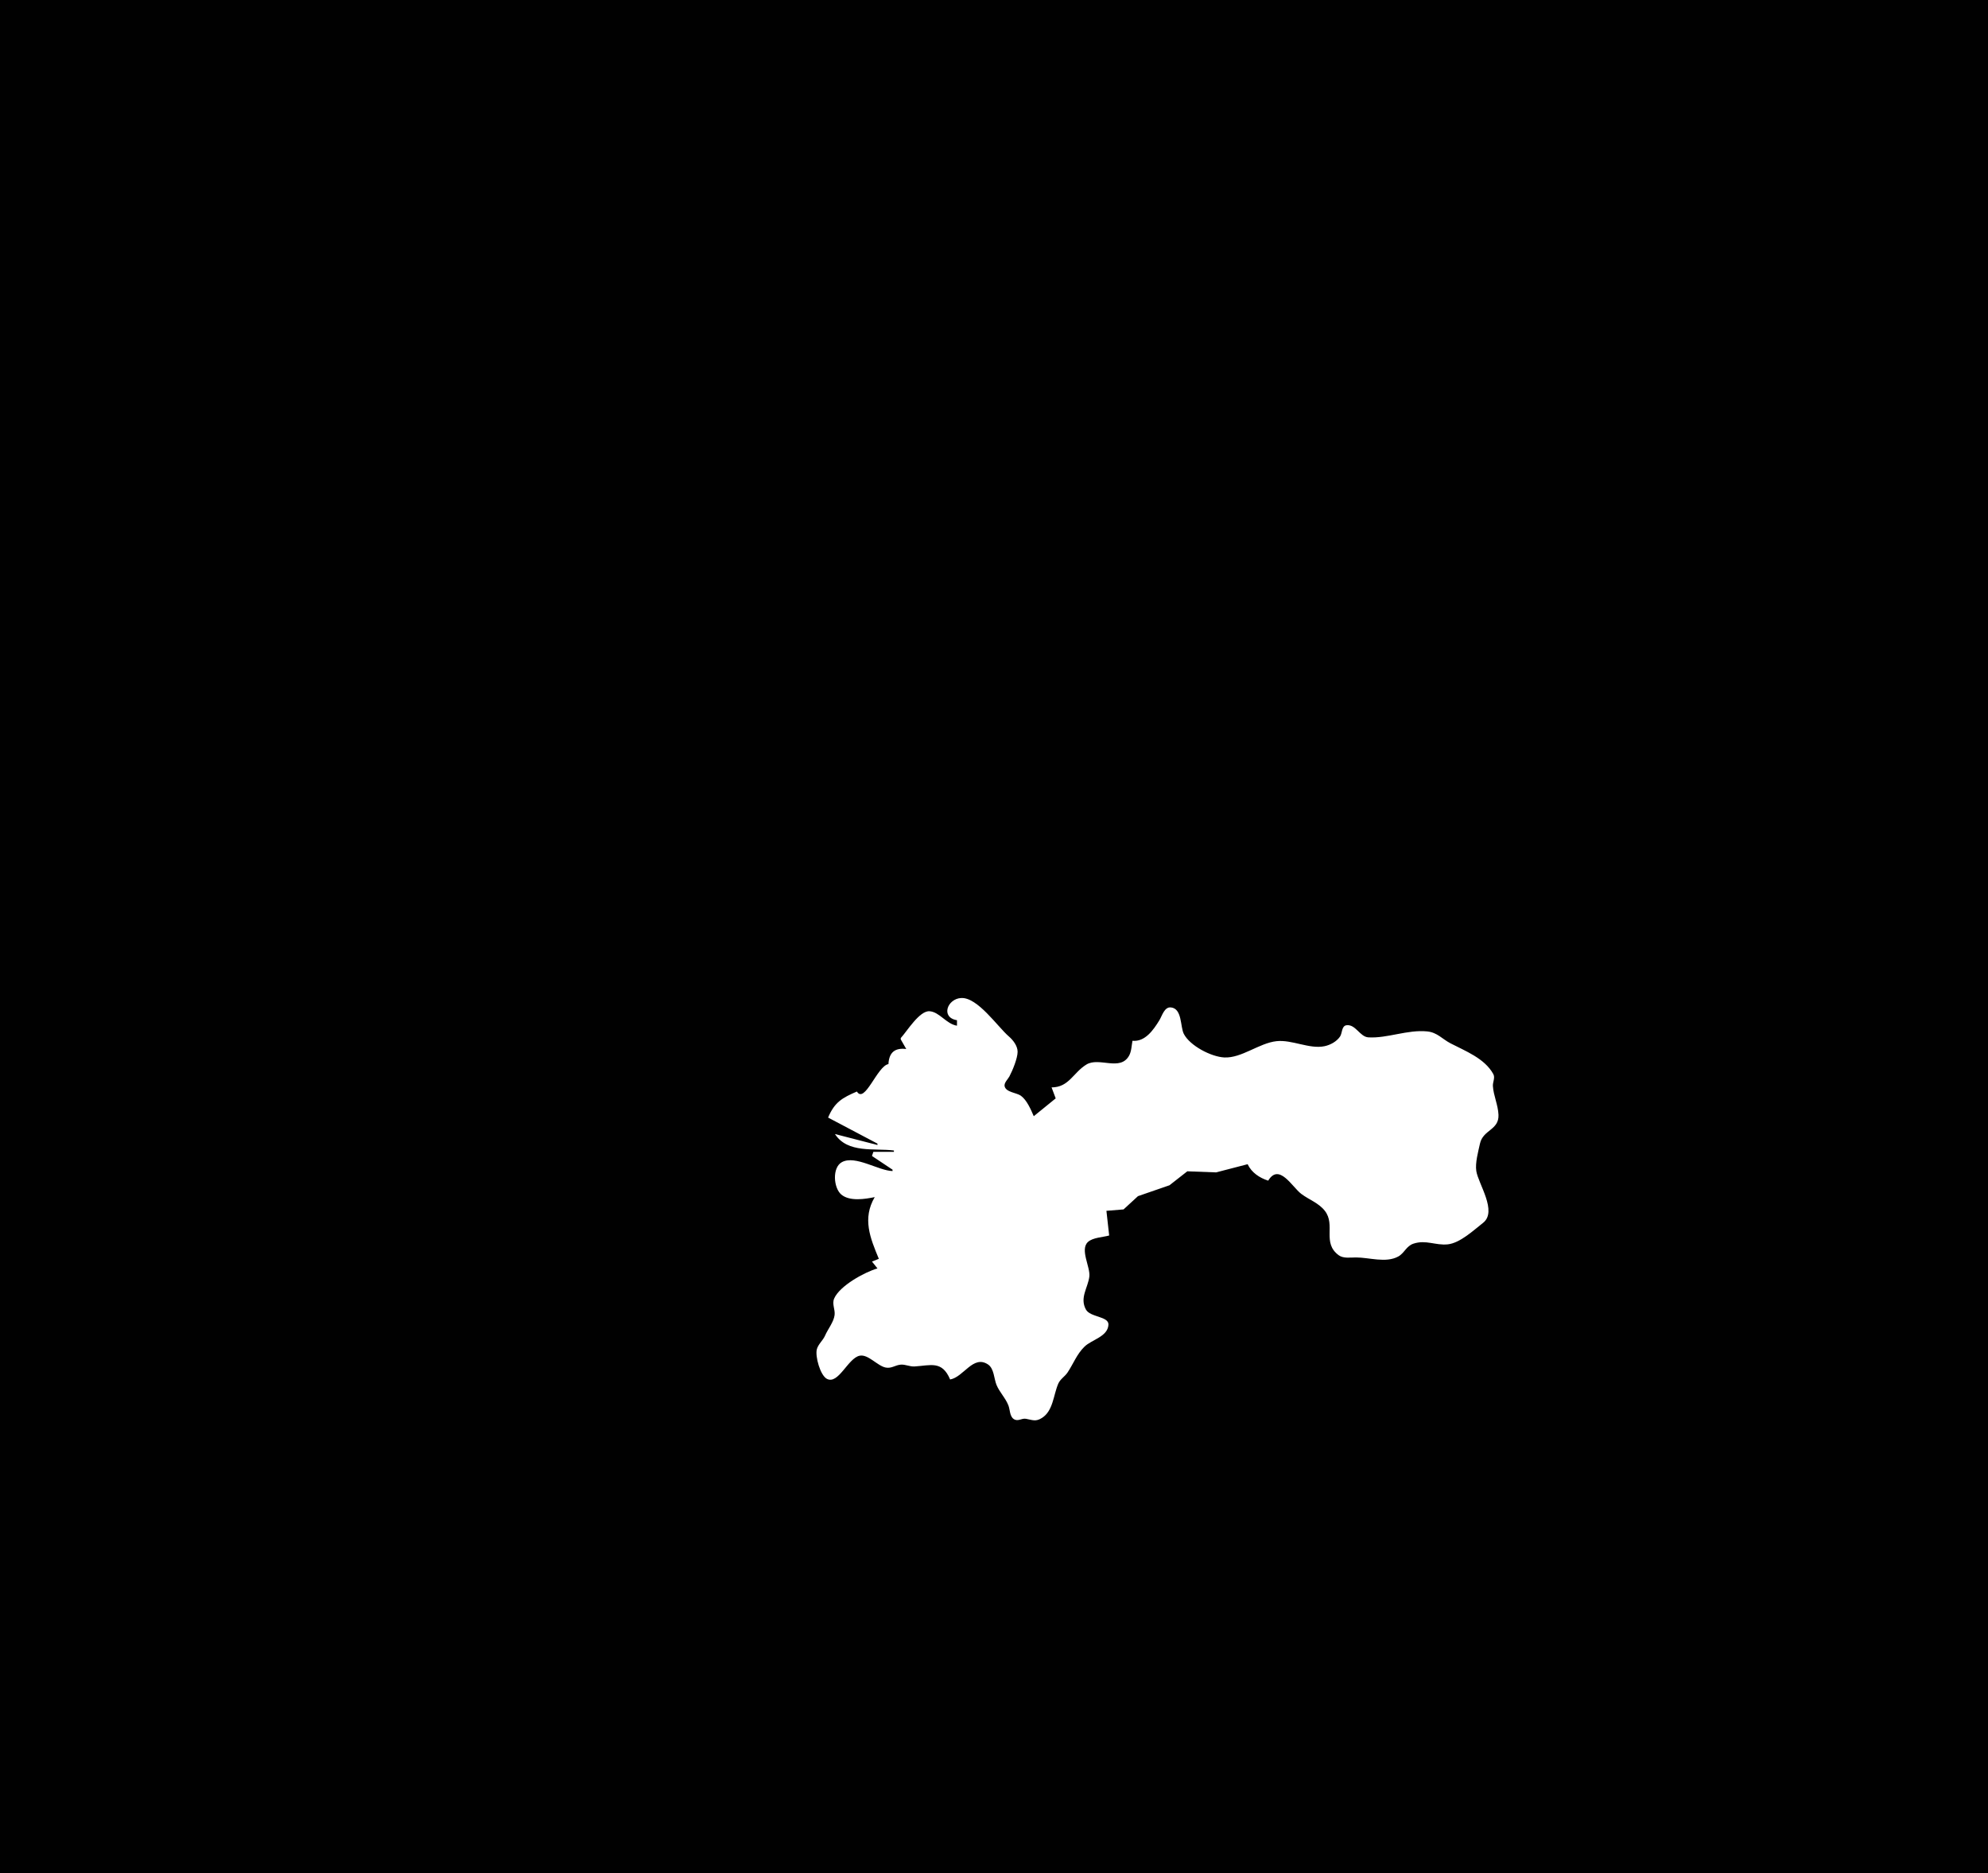 <?xml version="1.0" standalone="yes"?>
<svg xmlns="http://www.w3.org/2000/svg" width="1450" height="1366">
<path style="fill:#010101; stroke:none;" d="M0 0L0 1366L1450 1366L1450 0L0 0z"/>
<path style="fill:#ffffff; stroke:none;" d="M698 744L698 748C690.217 746.785 685.28 737.967 678 737.451C670.66 736.932 661.513 752.101 657 757L657 758L661 765C652.802 763.992 648.471 767.376 648 776C639.869 777.323 630.739 805.276 625 796C614.224 800.642 608.685 803.807 604 815L640 834L640 835L609 827C618.203 841.29 637.832 837.2 652 839L652 840L637 840L636 843L651 853L651 854C640.743 853.759 623.885 842.243 614.109 847.471C606.825 851.367 607.902 866.335 613.637 871.143C619.769 876.282 631.013 874.441 638 873C628.879 888.629 634.627 902.693 641 918L636 920L640 925C630.613 927.71 612.39 937.694 608.404 947C606.704 950.971 609.244 954.921 608.736 959C608.096 964.137 603.82 969.247 601.78 974C600.263 977.536 596.724 980.3 595.776 984C594.46 989.135 598.273 1002.98 603.109 1005.53C611.517 1009.96 618.449 990.442 627 988.665C633.163 987.385 639.923 996.083 646 997.298C650.224 998.142 653.001 995.482 657 995.175C660.393 994.915 663.589 996.704 667 996.501C678.802 995.798 687.112 991.994 693 1006C702.91 1004.23 709.773 987.869 720.606 995.024C725.126 998.009 724.962 1005.45 726.85 1010C729.076 1015.36 733.422 1019.49 735.532 1025C736.693 1028.03 736.428 1032.77 739.318 1034.79C742.424 1036.97 745.073 1034.09 748.286 1034.66C753.096 1035.51 755.362 1036.99 759.999 1034.03C768.205 1028.79 768.272 1017.41 771.879 1009.04C773.334 1005.67 776.653 1003.89 778.651 1000.9C782.903 994.517 785.407 987.492 791.015 982.043C796.343 976.867 808 974.819 808.472 966.055C808.807 959.832 795.146 960.75 792.024 954.96C787.382 946.352 793.466 939.286 794.532 931C795.427 924.04 787.483 911.305 793.515 905.728C797.063 902.447 804.457 902.277 809 901L807 883L819.502 881.972L830.001 872.309L852.985 864.366L866 854.179L887 854.971L910 849C912.808 855.092 918.705 858.994 925 861C932.934 847.833 942.5 865.671 949.105 870.641C954.825 874.946 961.798 877.224 966.316 883.015C974.406 893.386 964.07 906.286 976.428 915.397C979.818 917.895 985.03 917 989 917C998.752 917 1010.75 921.231 1019.79 916.351C1024.38 913.871 1025.63 908.696 1031 906.928C1040.08 903.944 1047.2 908.401 1056 907.445C1064.97 906.471 1074.79 897.196 1081.69 891.791C1092.37 883.413 1078.25 863.401 1076.78 854C1075.86 848.105 1078.18 839.815 1079.45 834C1081.69 823.774 1093.43 824.171 1092.96 813C1092.66 805.776 1089.33 799.062 1088.88 792C1088.7 789.105 1090.67 786.007 1089.18 783.286C1082.88 771.763 1068.55 766.372 1058 760.875C1051.88 757.686 1048.29 752.912 1041 752.171C1026.6 750.707 1011.81 757.367 998 756.492C991.865 756.104 988.781 746.848 982.148 747.658C978.424 748.113 979.079 753.456 977.397 755.91C974.858 759.611 970.31 762.079 966 762.966C955.006 765.229 942.364 758.026 931 759.29C918.304 760.702 905.613 771.741 893 771.157C883.422 770.713 867.88 762.605 863.457 753.985C860.771 748.752 862.357 735.503 854.025 734.662C849.259 734.181 847.568 740.848 845.648 743.985C841.174 751.298 835.133 759.883 826 759C825.356 762.419 825.266 766.704 823.566 769.786C817.094 781.522 801.683 770.64 792.414 776.313C782.7 782.259 779.73 792.956 767 793L770 801L754 814C751.925 809.185 748.972 802.244 744.621 799.086C741.525 796.838 733.754 796.603 732.743 792.177C732.176 789.696 735.17 786.998 736.237 784.996C738.497 780.754 742.221 771.755 742.219 767C742.217 762.766 738.938 758.503 735.895 755.888C727.621 748.778 713.018 727.112 701 727.809C690.865 728.397 685.964 742.042 698 744z"/>
</svg>
